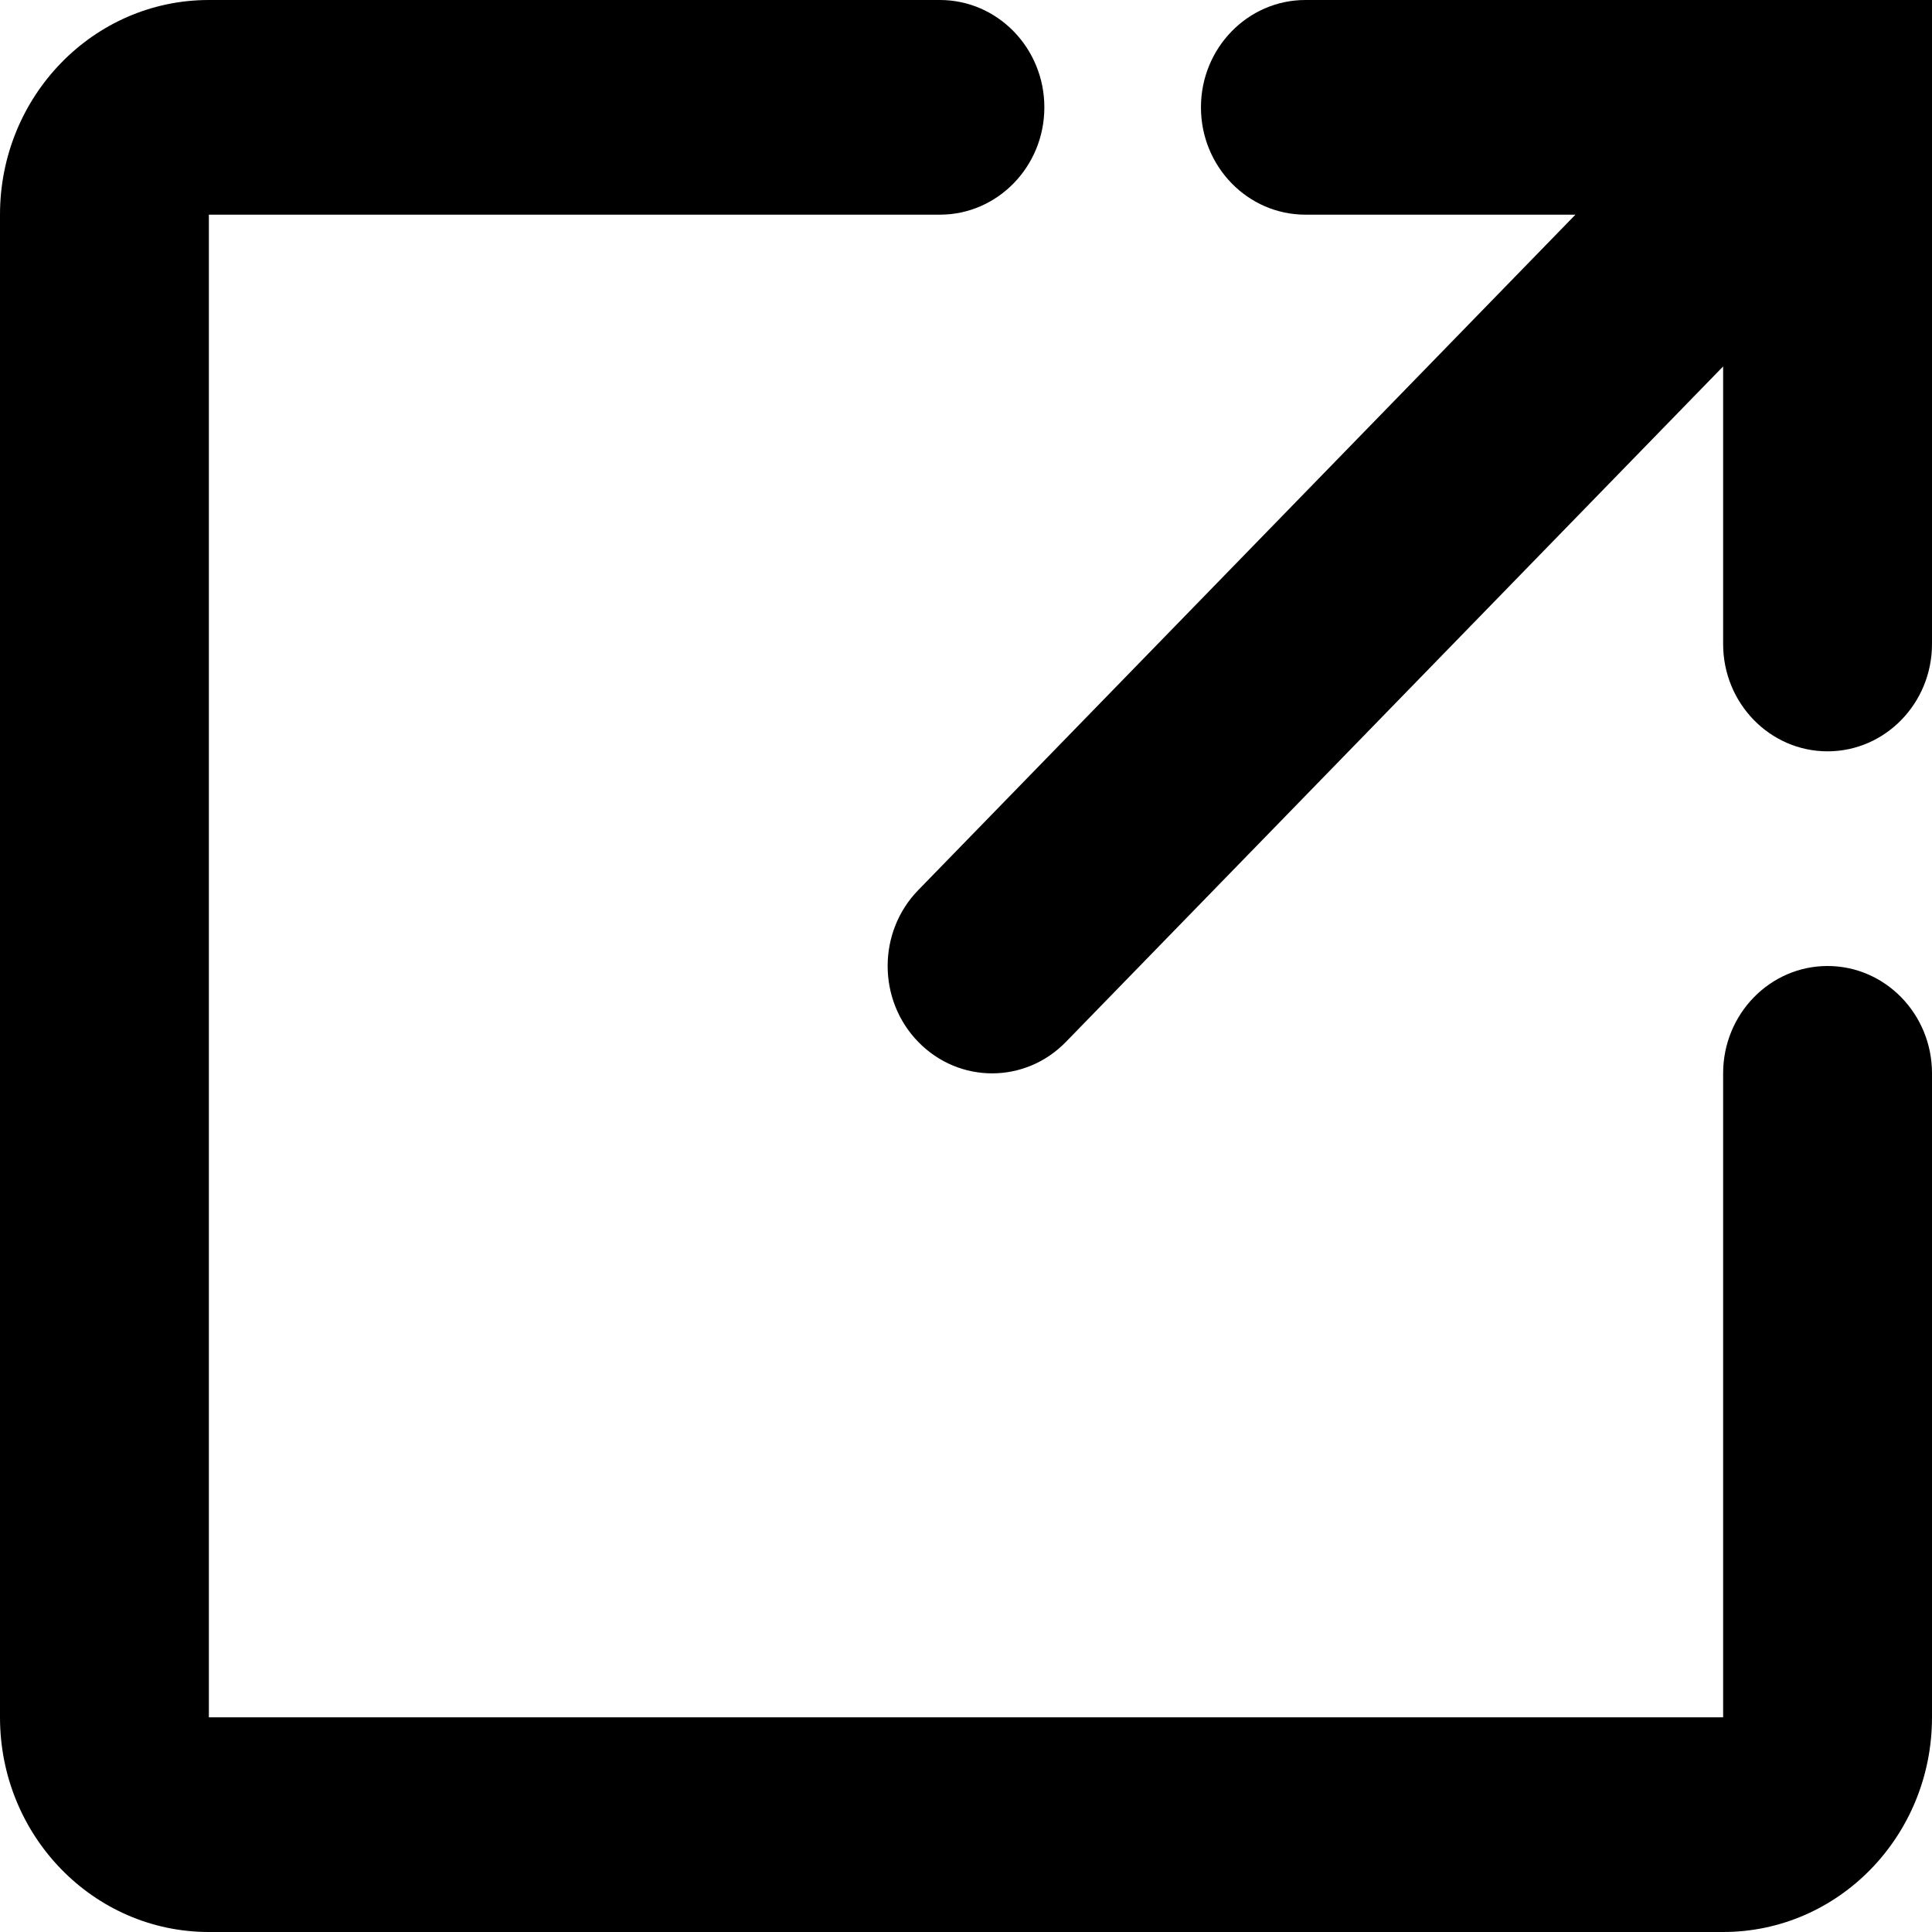 <svg xmlns="http://www.w3.org/2000/svg" width="18" height="18" viewBox="0 0 18 18" >
<path d="M1.946 0C0.871 0 0 0.895 0 2V16C0 17.105 0.871 18 1.946 18H16.054C17.129 18 18 17.105 18 16V10C18 9.448 17.564 9 17.027 9C16.49 9 16.054 9.448 16.054 10V16H1.946V2H8.757C9.294 2 9.73 1.552 9.73 1C9.73 0.448 9.294 0 8.757 0H1.946Z" />
<path d="M12.162 0C11.625 0 11.189 0.448 11.189 1C11.189 1.552 11.625 2 12.162 2H14.678L8.555 8.293C8.175 8.683 8.175 9.317 8.555 9.707C8.935 10.098 9.551 10.098 9.931 9.707L16.054 3.414V6C16.054 6.552 16.49 7 17.027 7C17.564 7 18 6.552 18 6V0H12.162Z" />
</svg>